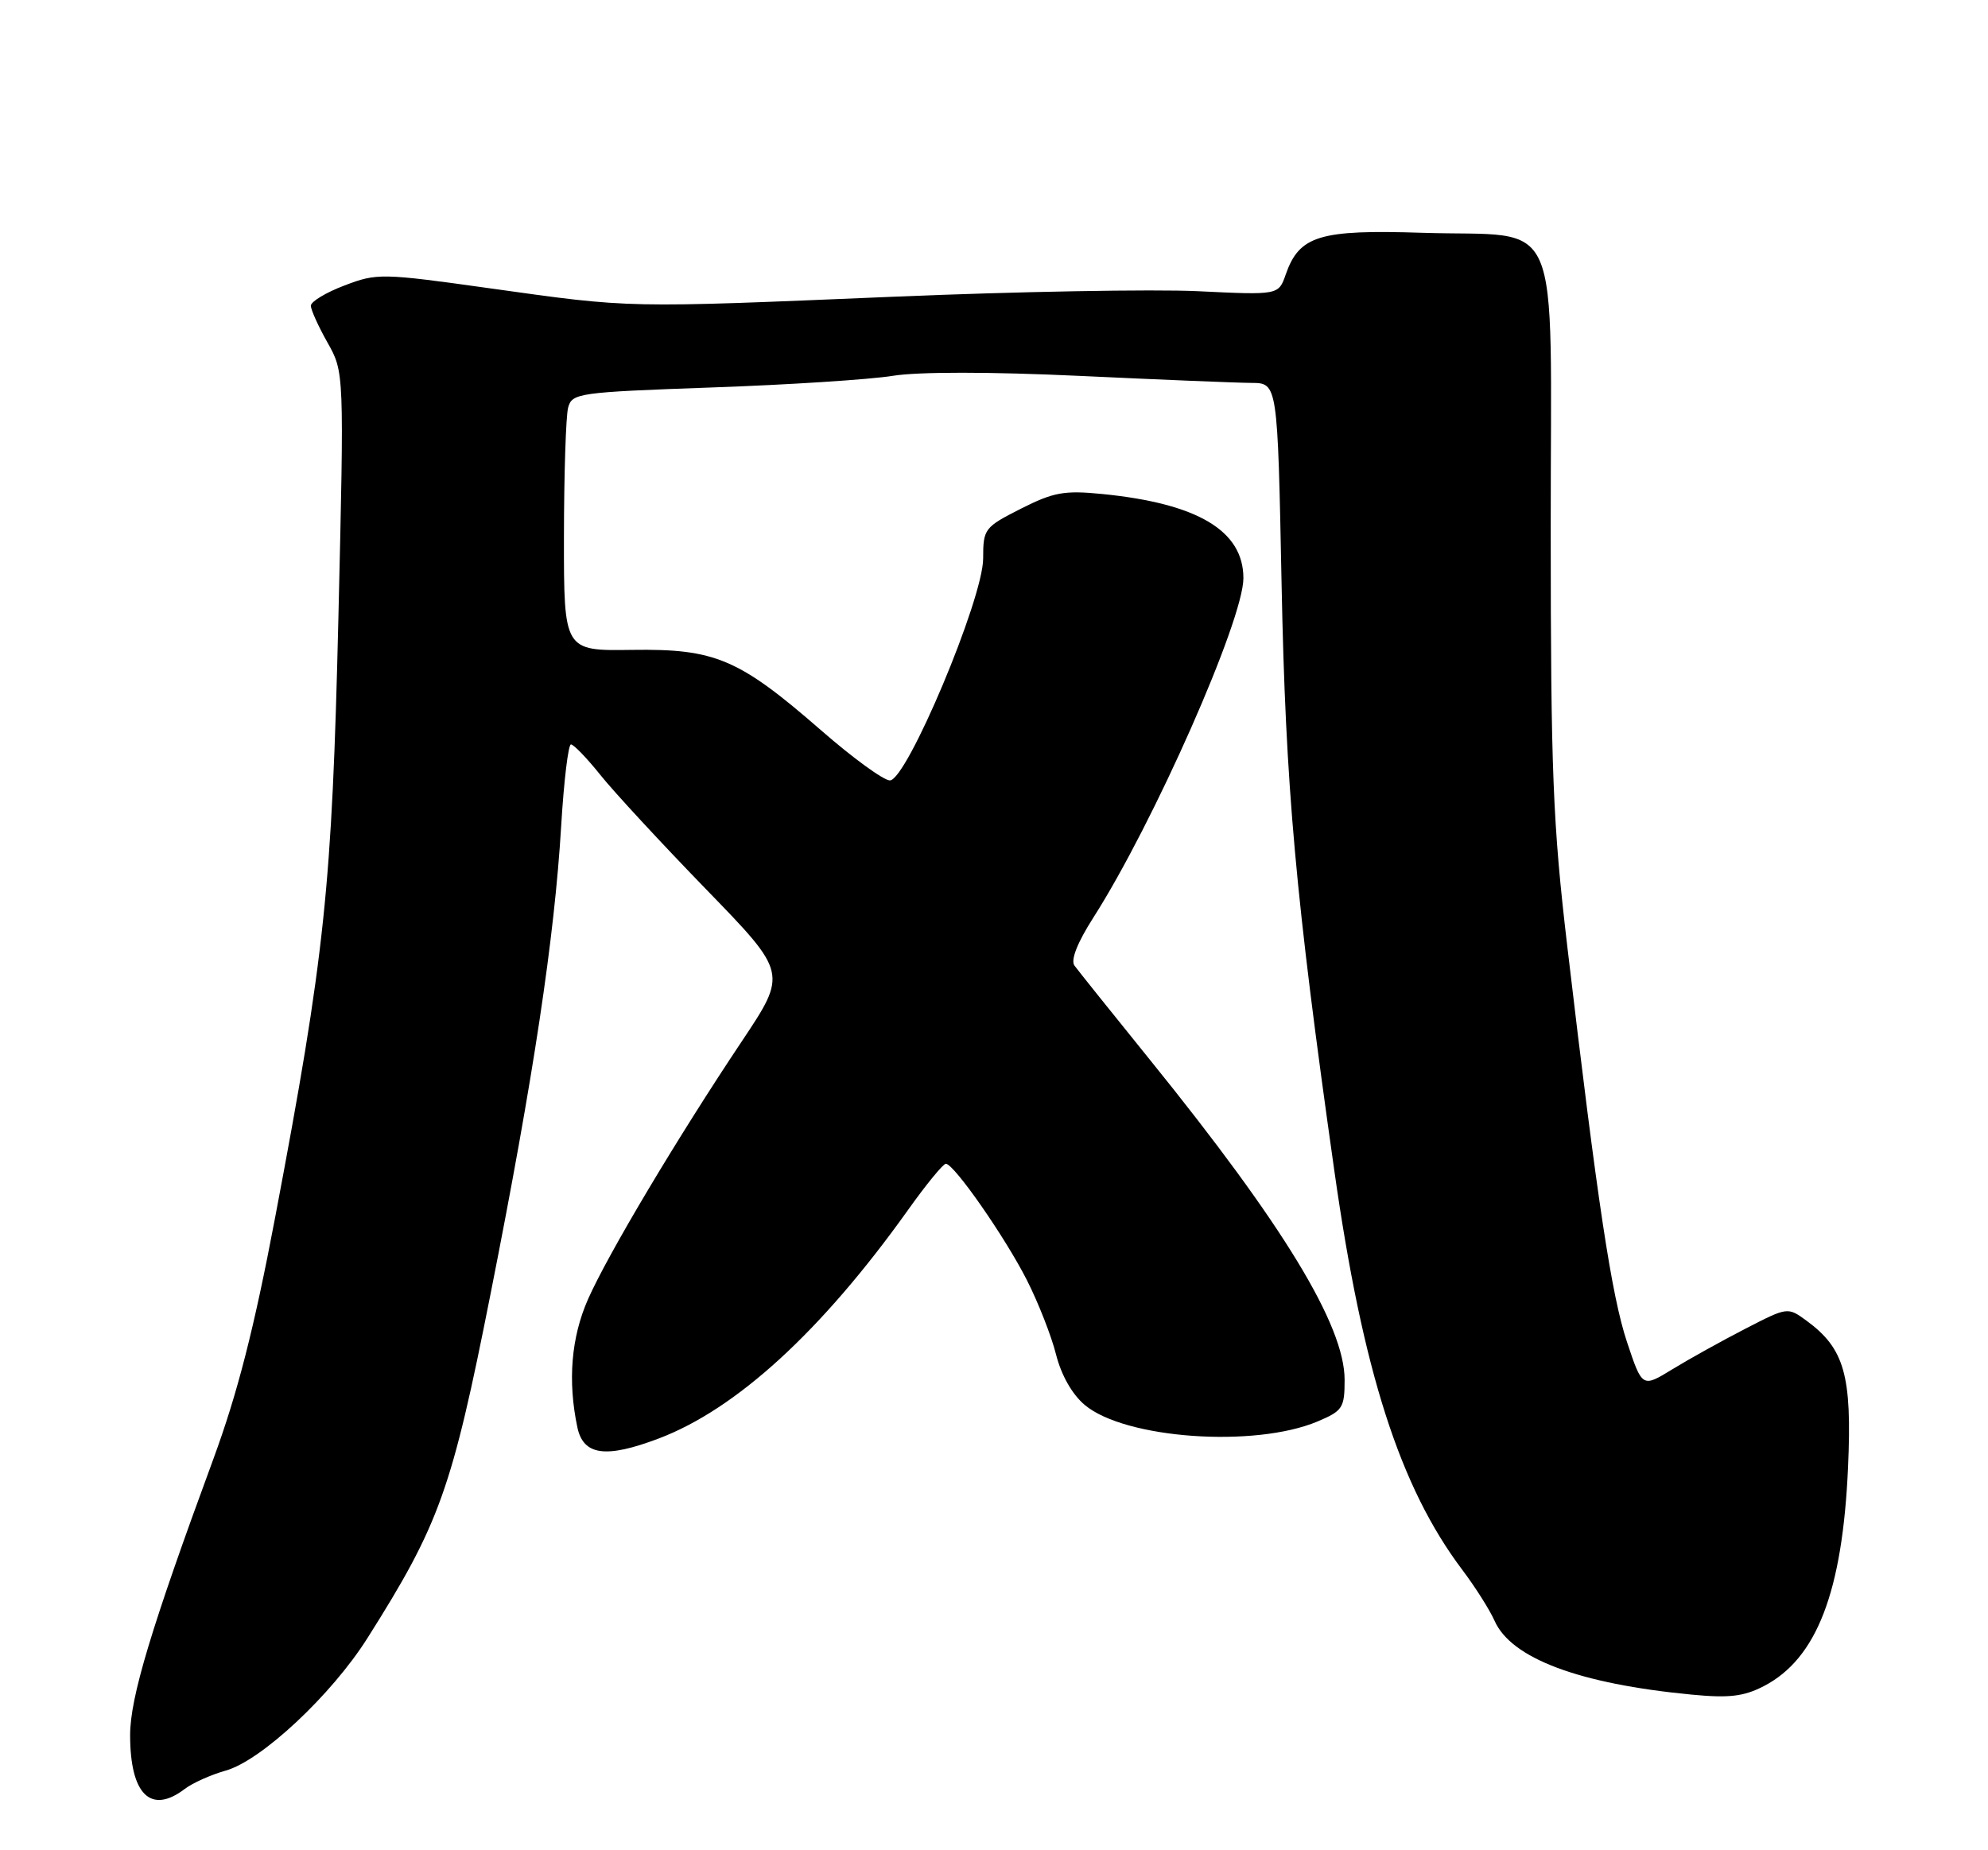 <?xml version="1.0" encoding="UTF-8" standalone="no"?>
<!DOCTYPE svg PUBLIC "-//W3C//DTD SVG 1.1//EN" "http://www.w3.org/Graphics/SVG/1.1/DTD/svg11.dtd" >
<svg xmlns="http://www.w3.org/2000/svg" xmlns:xlink="http://www.w3.org/1999/xlink" version="1.1" viewBox="0 0 275 256">
 <g >
 <path fill="currentColor"
d=" M 25.56 247.52 C 26.63 246.70 29.18 245.56 31.23 244.98 C 36.15 243.60 45.86 234.52 50.83 226.65 C 60.82 210.84 62.50 206.13 67.88 178.92 C 73.80 149.03 76.70 129.78 77.63 114.25 C 78.00 108.06 78.61 103.00 78.98 103.00 C 79.36 103.00 81.20 104.91 83.07 107.25 C 84.94 109.59 91.53 116.71 97.70 123.07 C 108.92 134.63 108.92 134.63 102.62 144.07 C 93.68 157.46 84.10 173.53 81.35 179.74 C 79.01 185.04 78.51 191.06 79.87 197.50 C 80.70 201.38 83.78 201.81 91.08 199.05 C 101.84 194.99 113.61 184.21 125.53 167.52 C 128.08 163.93 130.47 161.01 130.84 161.02 C 131.98 161.04 139.07 171.23 142.06 177.14 C 143.63 180.24 145.44 184.85 146.08 187.40 C 146.80 190.26 148.31 192.93 150.05 194.39 C 155.61 199.07 173.53 200.35 182.25 196.68 C 185.73 195.21 186.00 194.80 186.00 190.92 C 186.00 183.39 177.53 169.47 159.08 146.65 C 153.81 140.13 149.11 134.26 148.63 133.60 C 148.08 132.84 149.02 130.44 151.25 126.95 C 159.56 113.95 172.00 85.79 172.00 80.00 C 172.00 73.43 165.68 69.66 152.46 68.35 C 147.22 67.83 145.74 68.10 141.21 70.39 C 136.17 72.95 136.00 73.17 136.00 77.27 C 136.00 82.86 125.42 108.01 123.09 107.98 C 122.21 107.96 117.96 104.87 113.63 101.09 C 102.20 91.13 98.95 89.75 87.42 89.92 C 78.00 90.06 78.00 90.06 78.01 74.28 C 78.02 65.60 78.28 57.56 78.59 56.40 C 79.13 54.39 79.98 54.27 98.48 53.61 C 109.11 53.24 120.37 52.51 123.50 52.00 C 127.02 51.43 136.93 51.43 149.35 52.01 C 160.43 52.53 171.13 52.97 173.11 52.98 C 176.73 53.00 176.73 53.00 177.28 80.75 C 177.84 108.97 179.21 124.13 184.58 162.00 C 188.51 189.74 193.64 205.73 202.26 217.18 C 204.05 219.55 206.07 222.74 206.74 224.25 C 209.05 229.46 218.42 232.98 234.00 234.47 C 239.18 234.97 241.21 234.73 243.98 233.30 C 251.31 229.51 254.88 220.25 255.64 203.00 C 256.20 190.30 255.15 186.58 249.89 182.73 C 247.29 180.83 247.28 180.83 241.39 183.87 C 238.15 185.54 233.63 188.05 231.33 189.46 C 227.17 192.01 227.17 192.01 225.06 185.68 C 222.92 179.25 220.96 166.24 216.81 131.00 C 214.80 113.92 214.52 106.76 214.51 73.30 C 214.50 28.34 216.45 32.84 196.73 32.21 C 182.50 31.75 179.73 32.60 177.85 37.99 C 176.86 40.83 176.86 40.83 165.68 40.29 C 159.53 40.00 140.55 40.34 123.50 41.06 C 86.34 42.62 87.46 42.65 67.90 39.91 C 52.77 37.79 52.15 37.78 47.65 39.50 C 45.09 40.47 43.00 41.73 43.00 42.30 C 43.00 42.86 44.04 45.16 45.31 47.41 C 47.61 51.50 47.61 51.50 46.81 85.50 C 45.92 122.88 44.96 132.01 38.05 168.50 C 35.13 183.91 32.85 192.80 29.50 201.91 C 20.90 225.26 18.00 234.88 18.00 240.08 C 18.00 248.29 20.86 251.10 25.56 247.52 Z "/>
</g>
</svg>